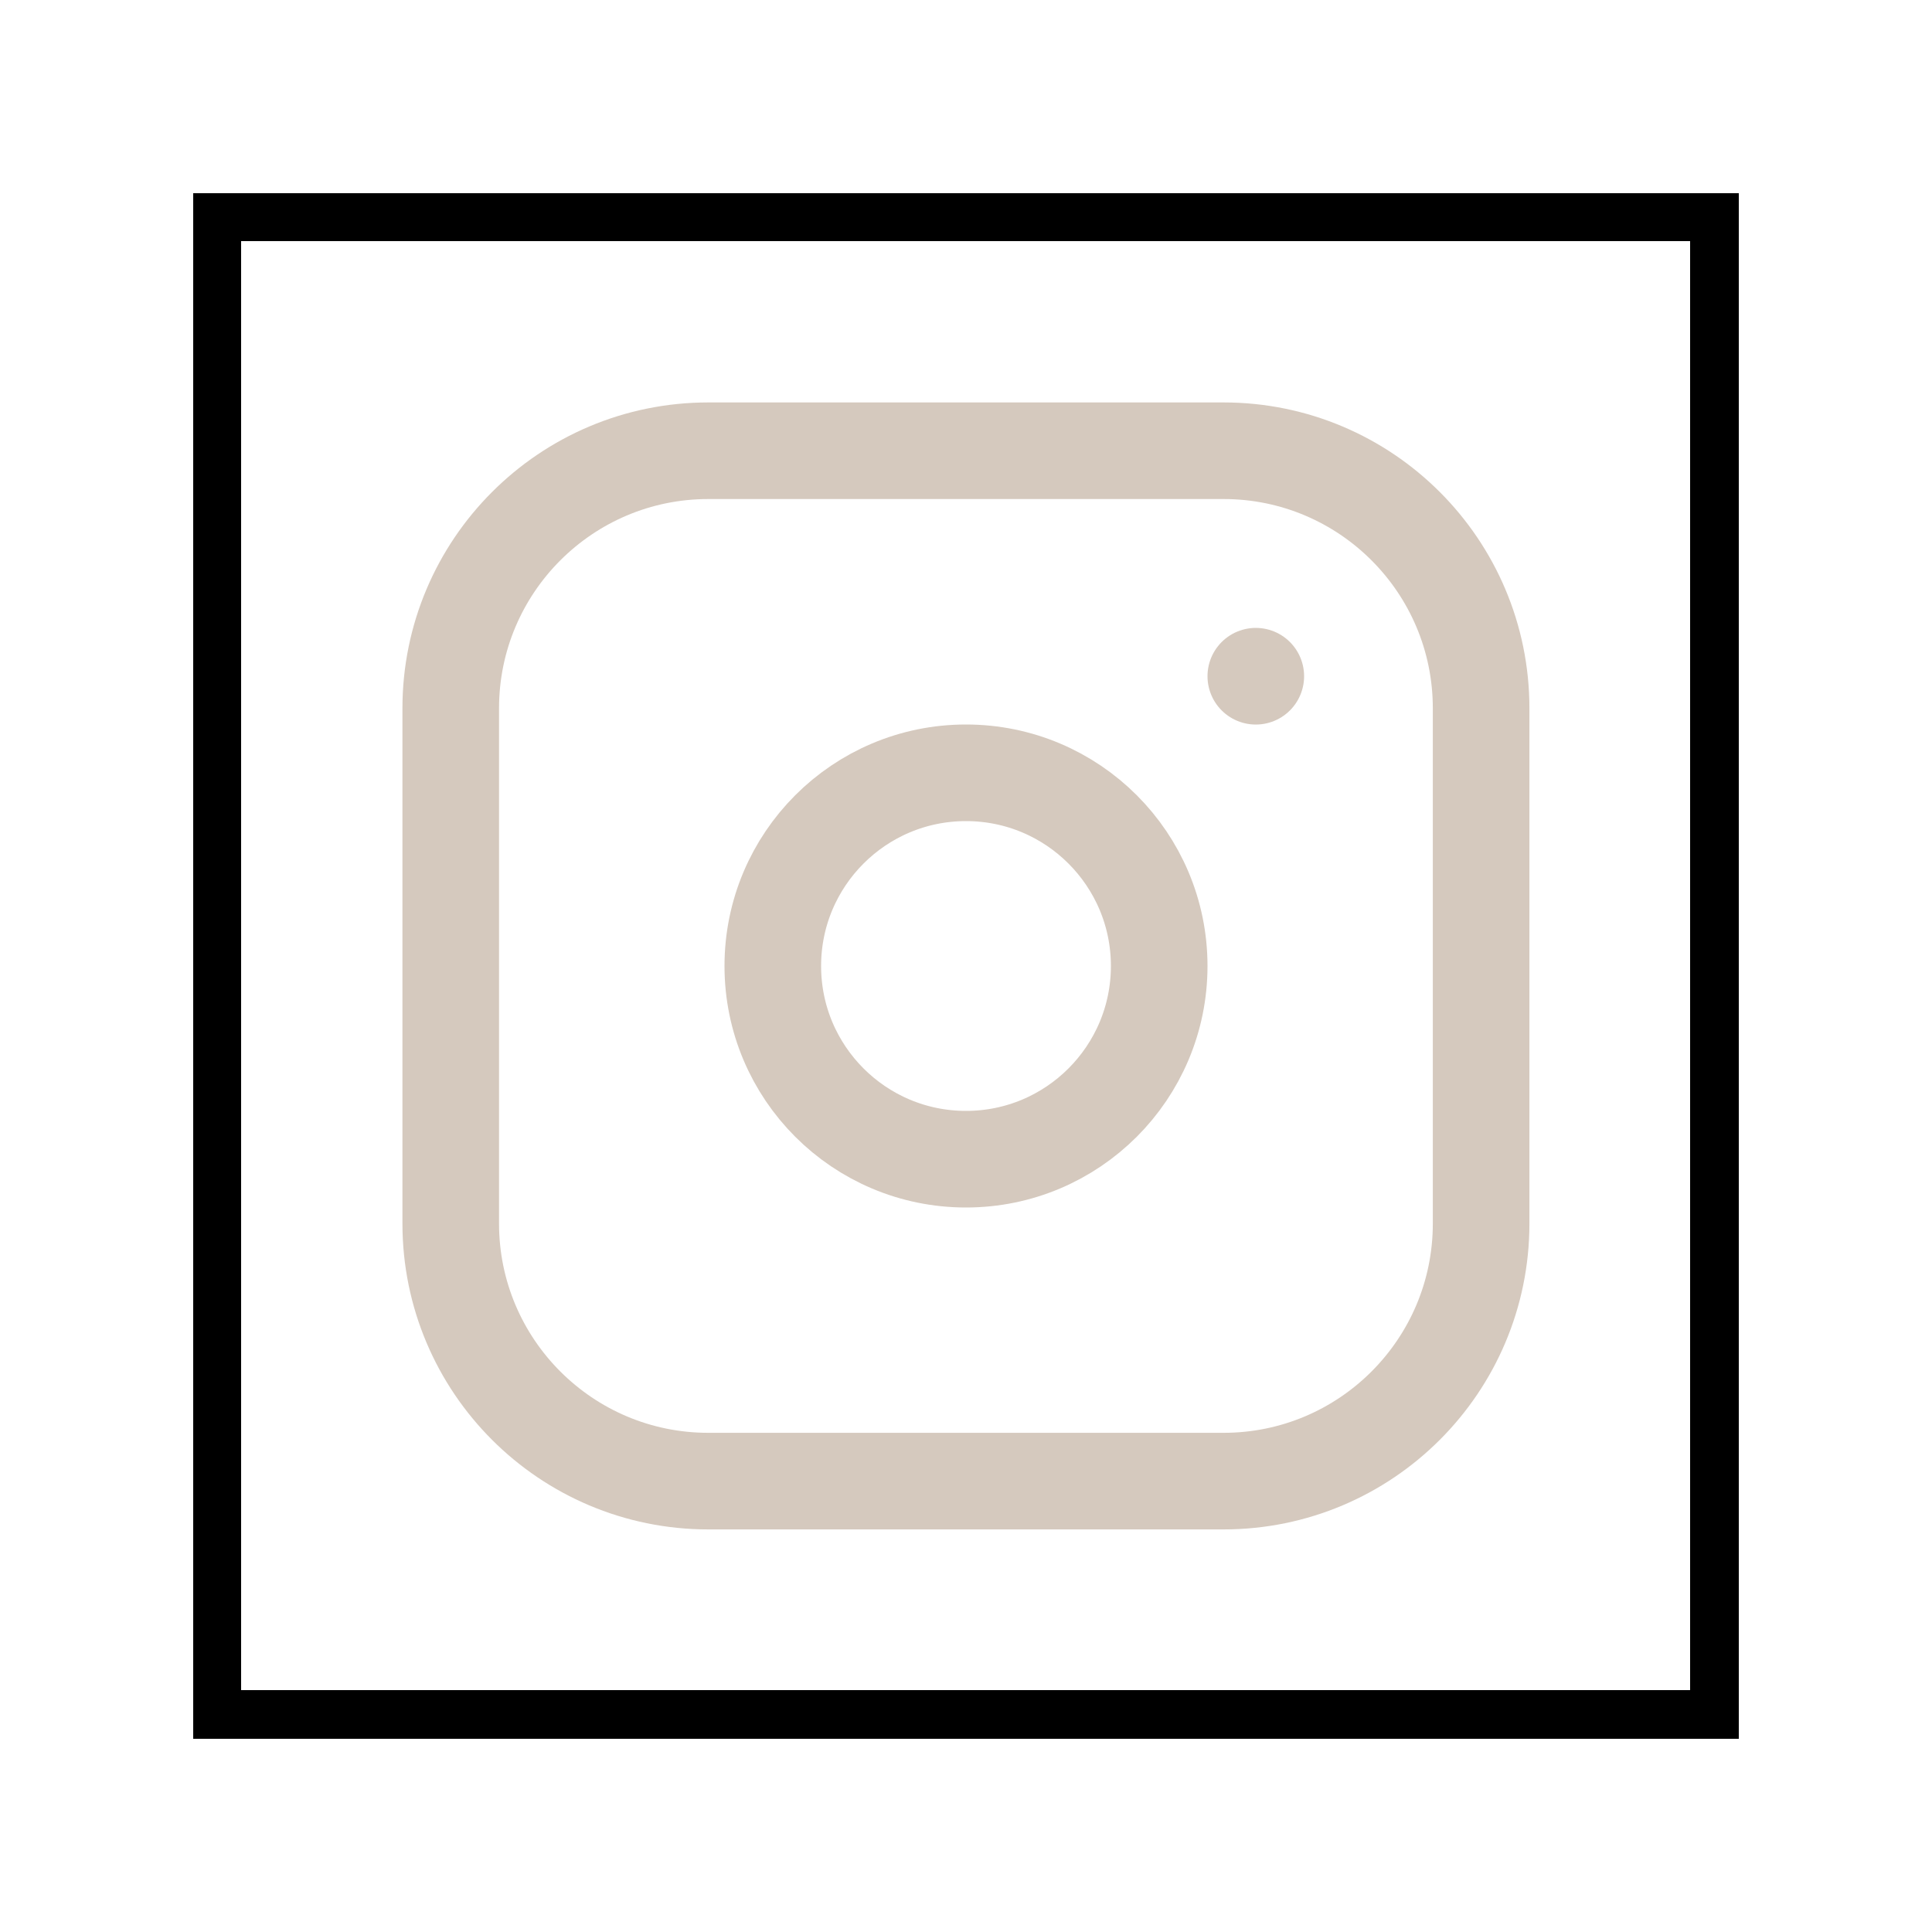 <svg width="40" height="40" viewBox="0 0 40 40" fill="none" xmlns="http://www.w3.org/2000/svg">
<g filter="url(#filter0_d_65_1272)">
<g clip-path="url(#clip0_65_1272)">
<path d="M25.332 5.332H14.665C11.72 5.332 9.332 7.72 9.332 10.665V21.332C9.332 24.277 11.72 26.665 14.665 26.665H25.332C28.277 26.665 30.665 24.277 30.665 21.332V10.665C30.665 7.72 28.277 5.332 25.332 5.332Z" stroke="#D5C9BE" stroke-width="2" stroke-linecap="round" stroke-linejoin="round"/>
<path d="M20 20C22.209 20 24 18.209 24 16C24 13.791 22.209 12 20 12C17.791 12 16 13.791 16 16C16 18.209 17.791 20 20 20Z" stroke="#D5C9BE" stroke-width="2" stroke-linecap="round" stroke-linejoin="round"/>
<path d="M26 10V10.001" stroke="#D5C9BE" stroke-width="2" stroke-linecap="round" stroke-linejoin="round"/>
</g>
<rect x="4.5" y="0.5" width="31" height="31" stroke="black" shape-rendering="crispEdges"/>
</g>
<defs>
<filter id="filter0_d_65_1272" x="0" y="0" width="40" height="40" filterUnits="userSpaceOnUse" color-interpolation-filters="sRGB">
<feFlood flood-opacity="0" result="BackgroundImageFix"/>
<feColorMatrix in="SourceAlpha" type="matrix" values="0 0 0 0 0 0 0 0 0 0 0 0 0 0 0 0 0 0 127 0" result="hardAlpha"/>
<feOffset dy="4"/>
<feGaussianBlur stdDeviation="2"/>
<feComposite in2="hardAlpha" operator="out"/>
<feColorMatrix type="matrix" values="0 0 0 0 0 0 0 0 0 0 0 0 0 0 0 0 0 0 0.25 0"/>
<feBlend mode="normal" in2="BackgroundImageFix" result="effect1_dropShadow_65_1272"/>
<feBlend mode="normal" in="SourceGraphic" in2="effect1_dropShadow_65_1272" result="shape"/>
</filter>
<clipPath id="clip0_65_1272">
<rect x="4" width="32" height="32" fill="white"/>
</clipPath>
</defs>
</svg>
